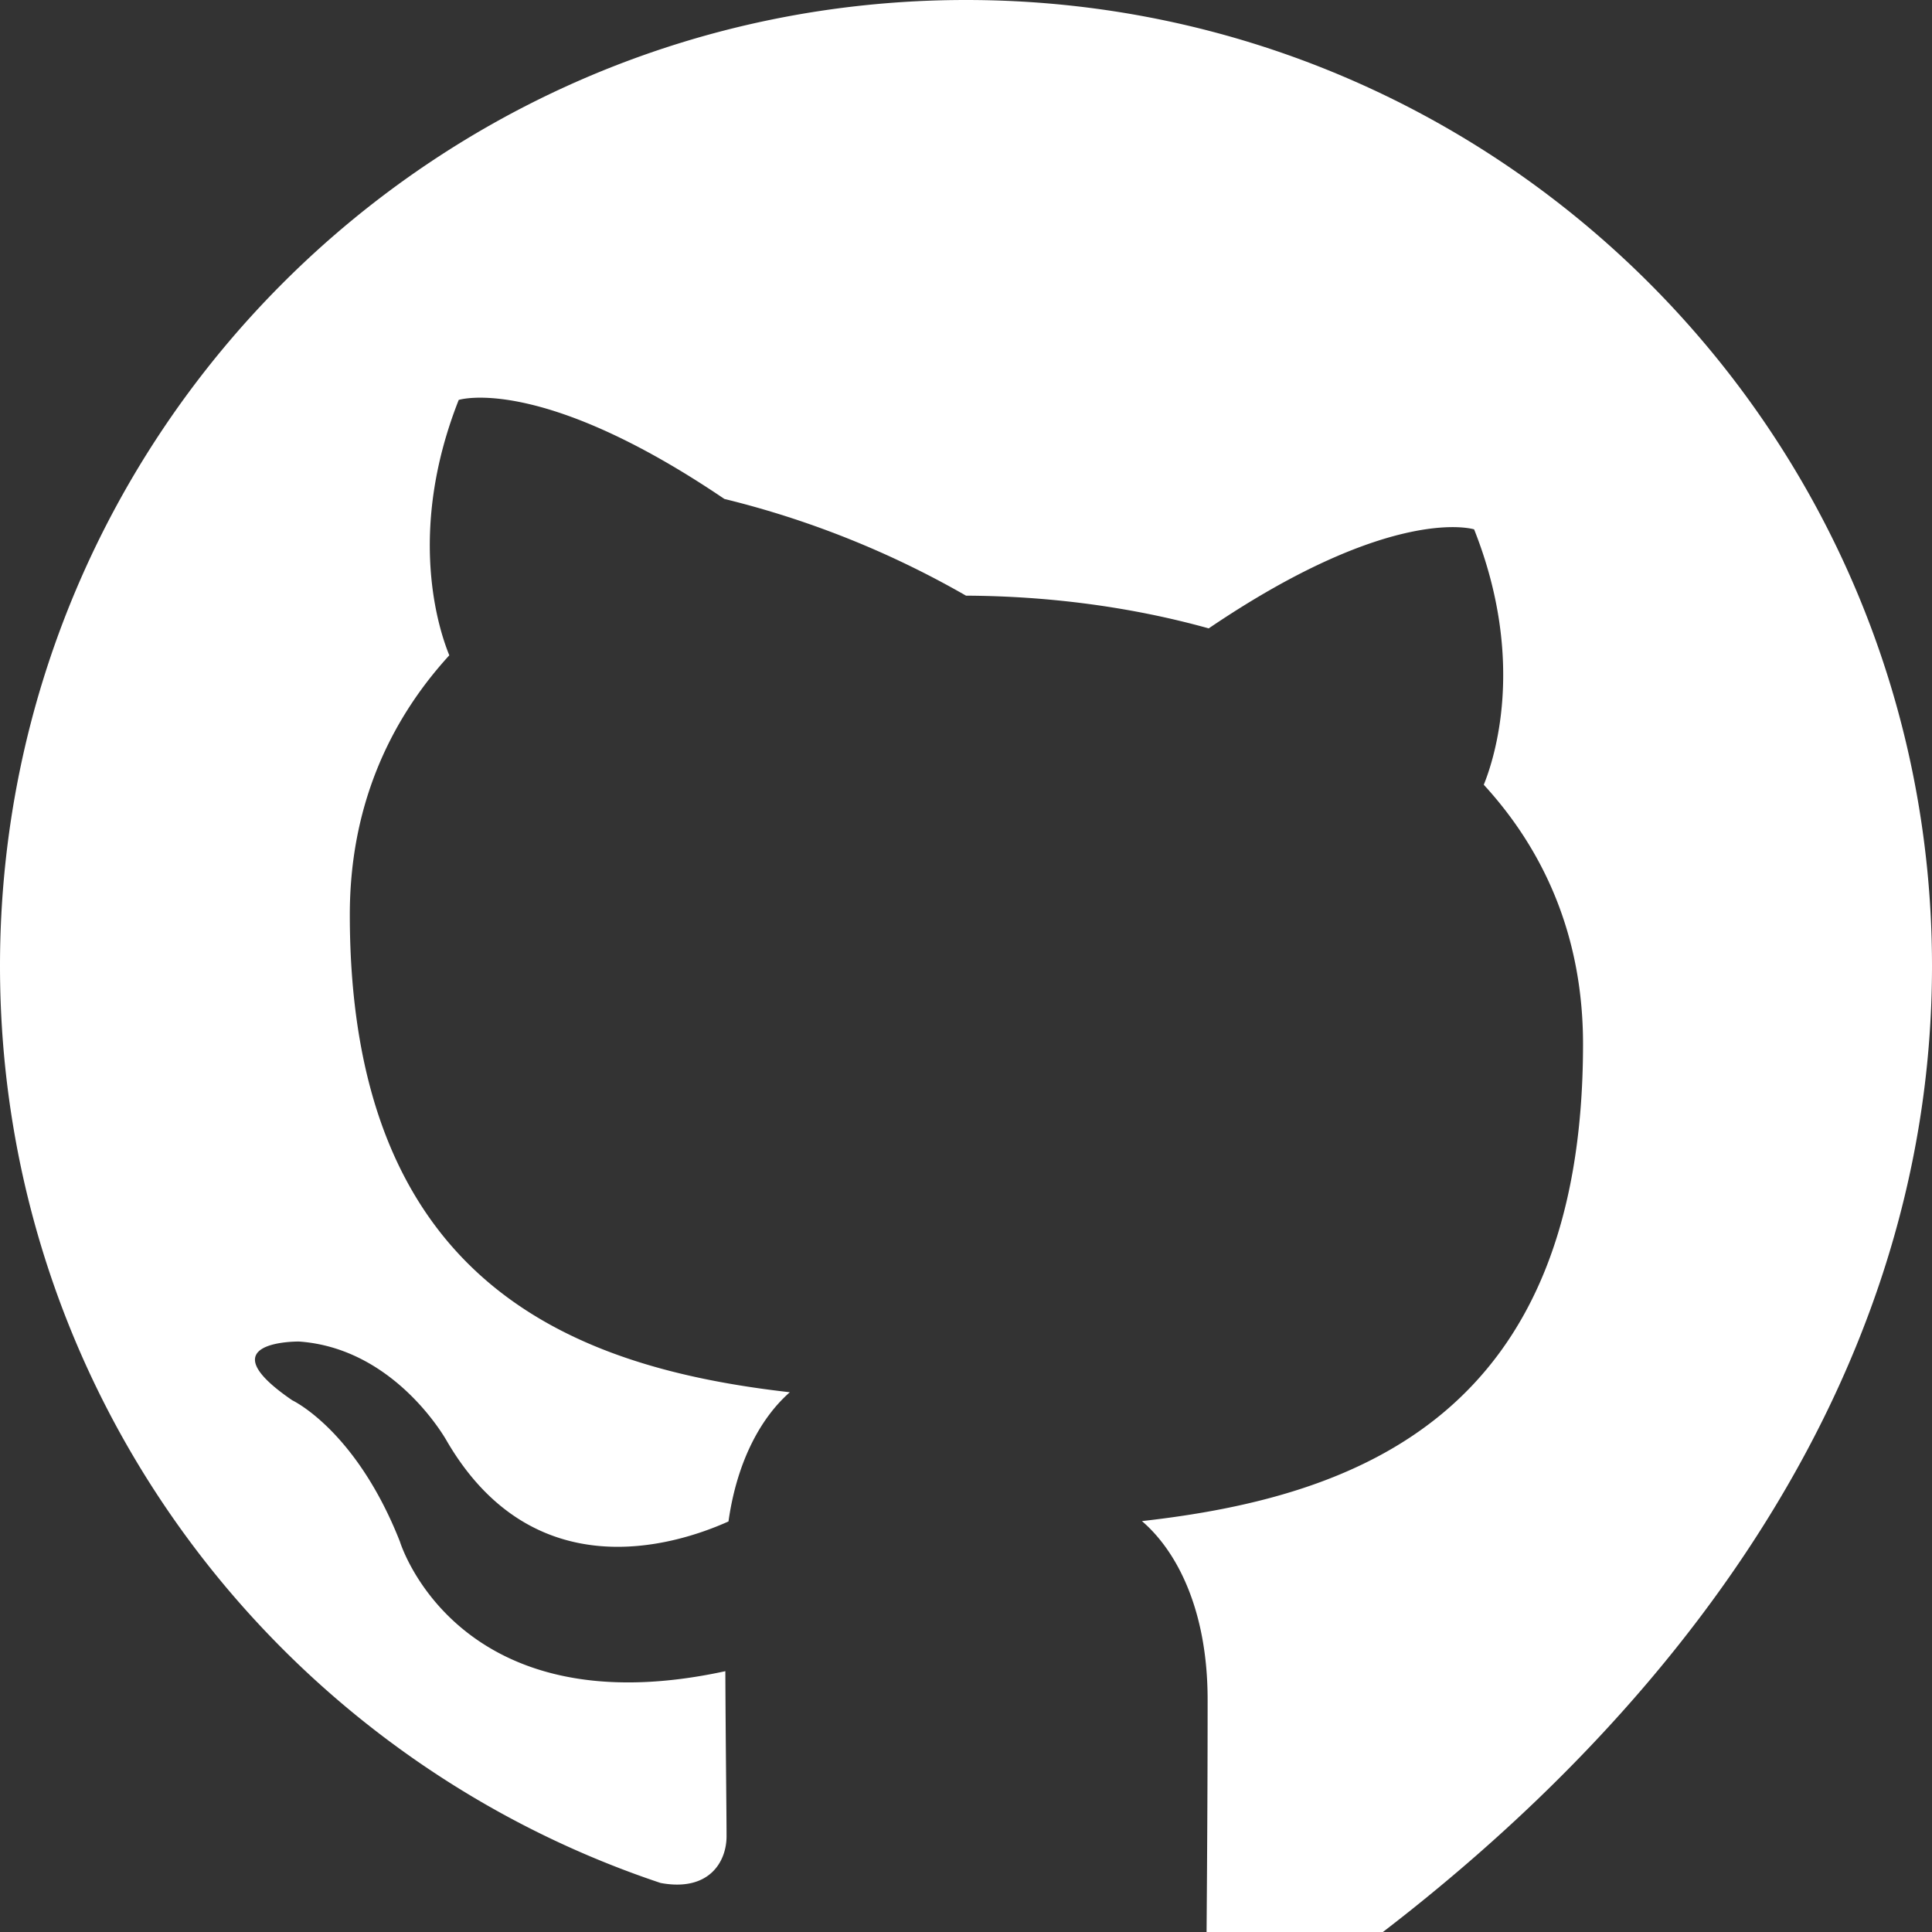<svg width="16" height="16" viewBox="0 0 16 16" fill="none" xmlns="http://www.w3.org/2000/svg">
  <rect x="0" y="0" width="16" height="16" fill="#333333" stroke="none"/>
  <path d="M8 0C3.582 0 0 3.582 0 8c0 3.539 2.292 6.533 5.471 7.594.4.074.546-.174.546-.387 0-.191-.007-.697-.01-1.367-2.225.483-2.695-1.073-2.695-1.073-.364-.924-.891-1.17-.891-1.17-.727-.497.055-.487.055-.487.803.056 1.225.825 1.225.825.715 1.224 1.875.87 2.332.665.073-.517.28-.87.508-1.07-1.777-.202-3.644-.889-3.644-3.955 0-.873.312-1.588.824-2.148-.083-.202-.357-1.014.078-2.115 0 0 .672-.215 2.2.82A7.684 7.684 0 0 1 8 4.933c.681.003 1.368.092 2.01.271 1.527-1.035 2.198-.82 2.198-.82.437 1.101.162 1.913.08 2.115.514.56.822 1.275.822 2.148 0 3.074-1.87 3.75-3.653 3.95.287.246.544.732.544 1.479 0 1.07-.01 1.93-.01 2.193 0 .214.144.463.55.385C13.708 14.533 16 11.539 16 8c0-4.418-3.582-8-8-8z" fill="white"/>
</svg>